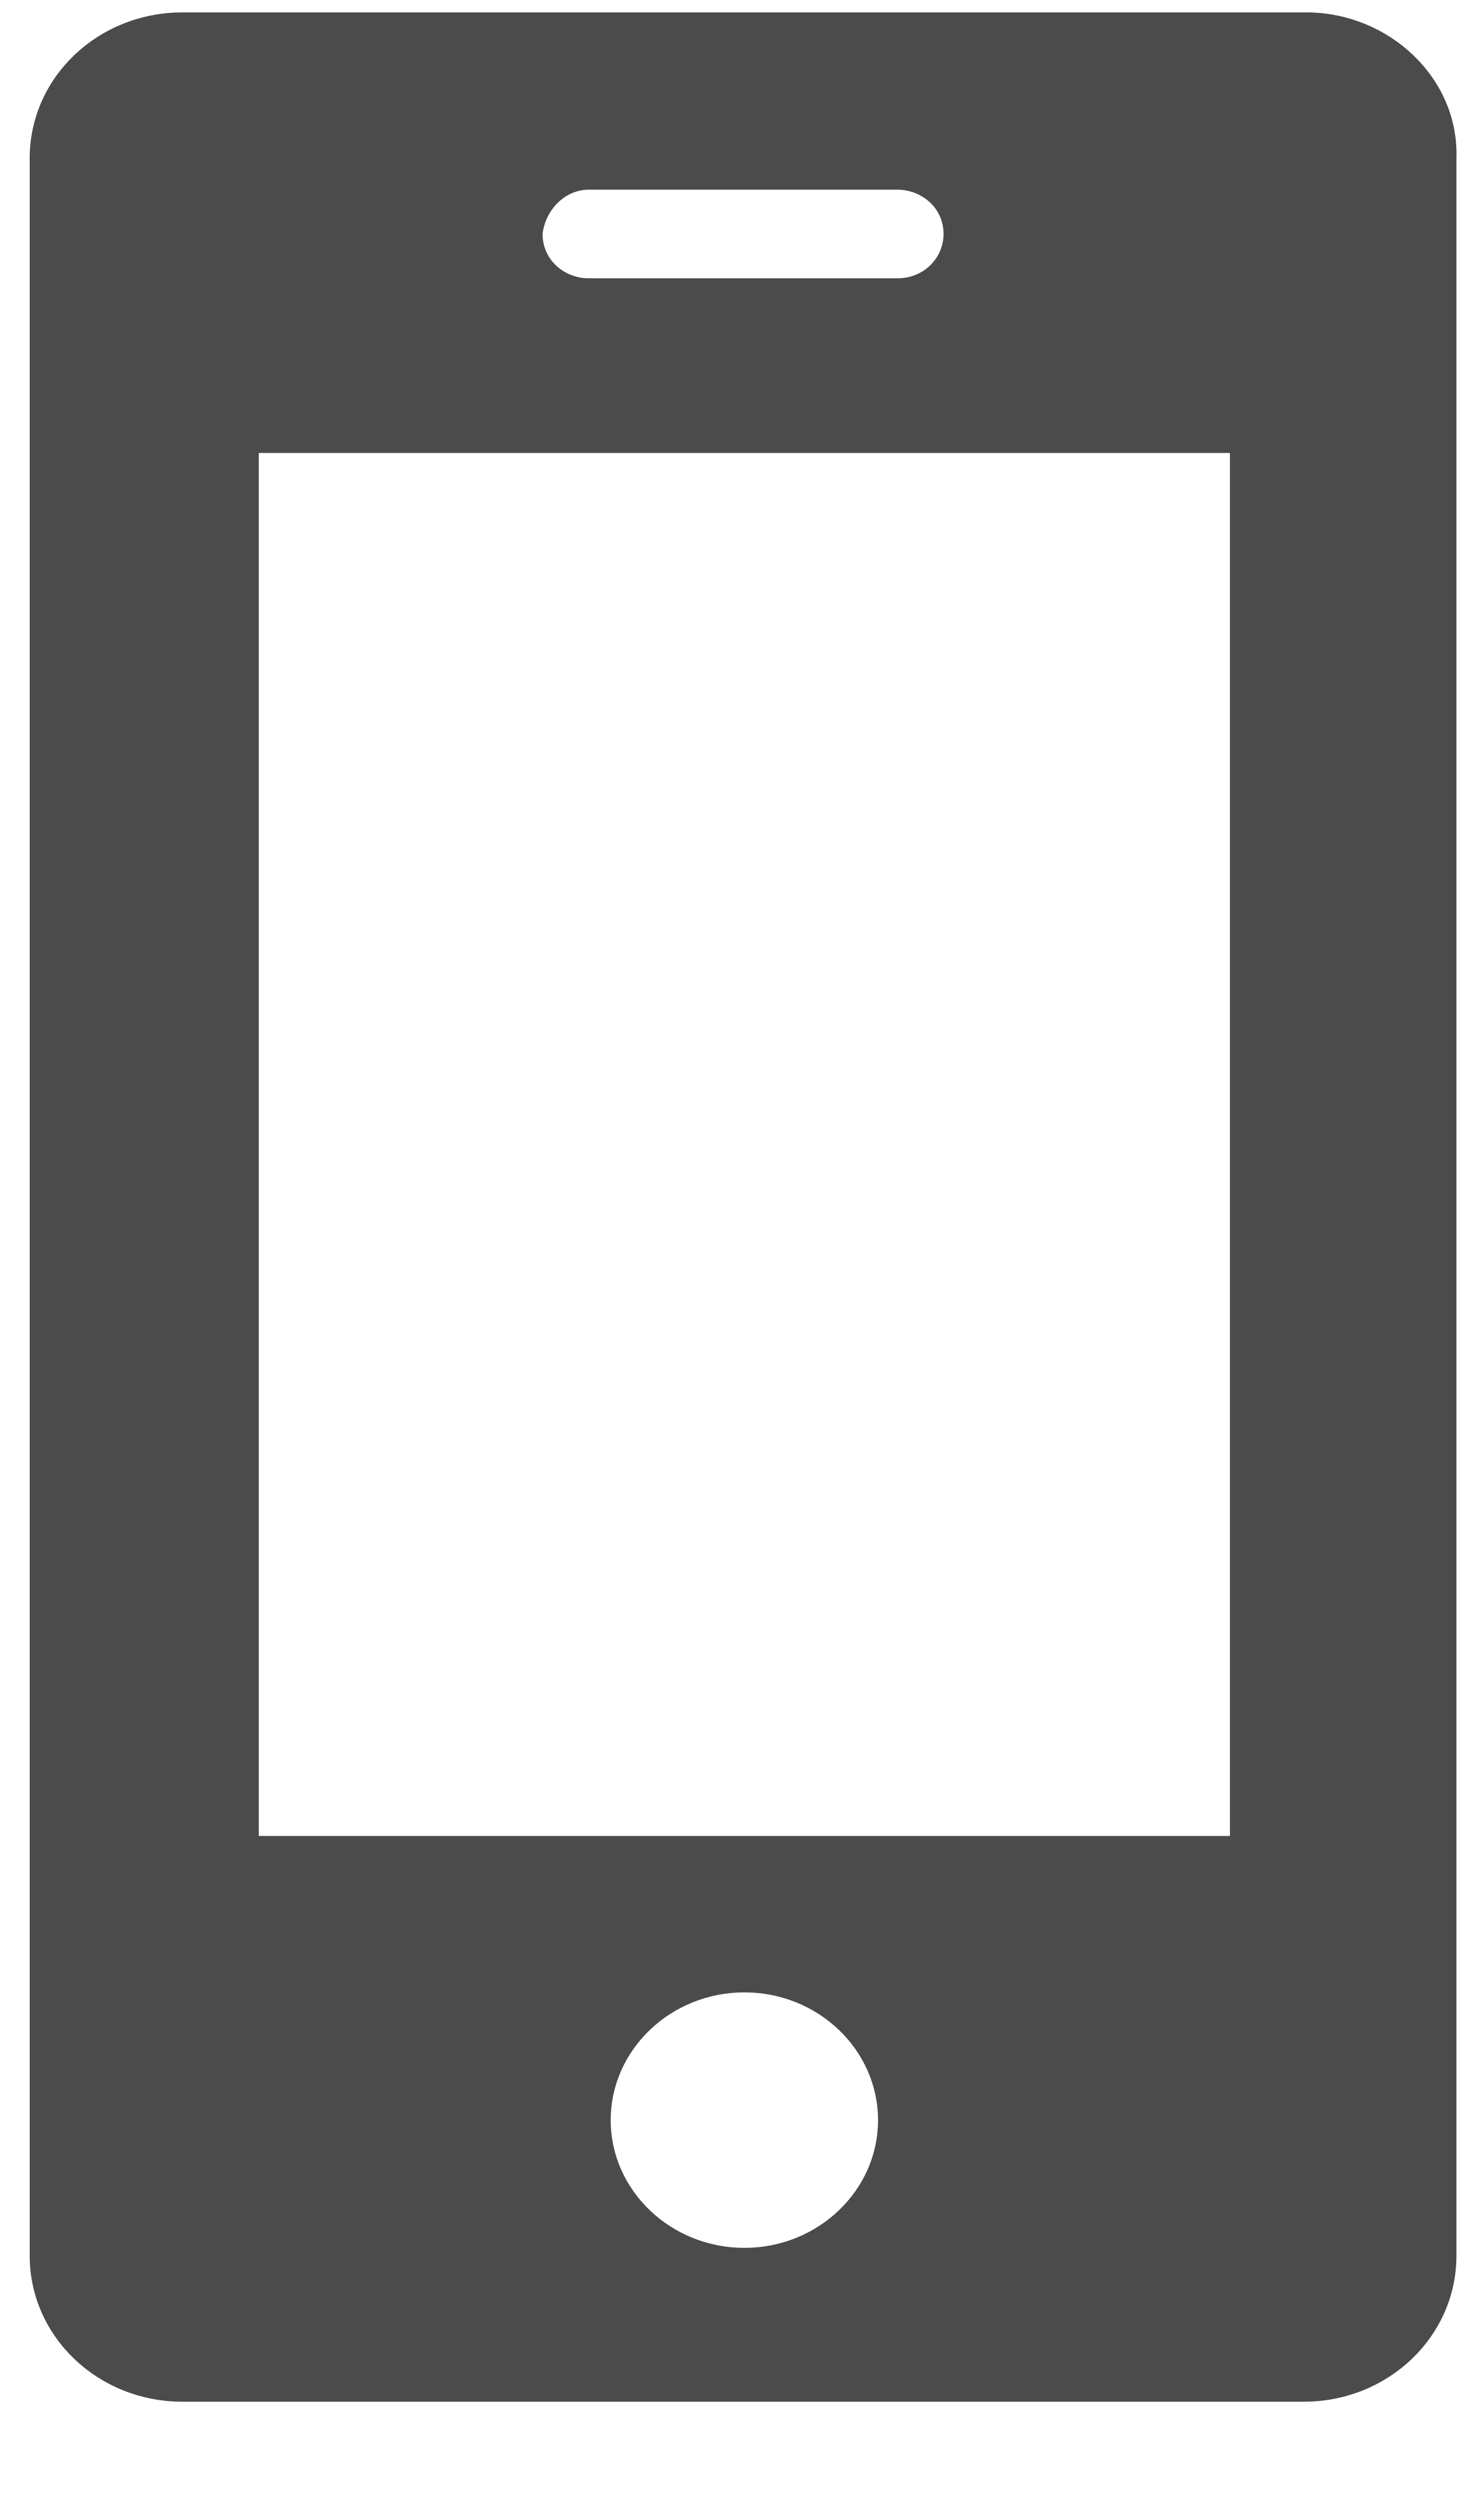 <svg width="14" height="24" viewBox="0 0 14 24" fill="none" xmlns="http://www.w3.org/2000/svg">
<path d="M12.544 0.119H1.752C0.94 0.119 0.285 0.744 0.285 1.52V21.656C0.285 22.432 0.94 23.058 1.752 23.058H12.518C13.33 23.058 13.985 22.432 13.985 21.656V1.52C14.011 0.744 13.33 0.119 12.544 0.119ZM5.655 1.821H8.615C8.851 1.821 9.06 1.996 9.06 2.246C9.06 2.472 8.877 2.672 8.615 2.672H5.655C5.419 2.672 5.21 2.497 5.21 2.246C5.236 2.021 5.419 1.821 5.655 1.821ZM7.148 21.581C6.441 21.581 5.864 21.03 5.864 20.355C5.864 19.679 6.441 19.128 7.148 19.128C7.855 19.128 8.431 19.679 8.431 20.355C8.431 21.03 7.855 21.581 7.148 21.581ZM11.81 17.626H2.485V4.349H11.81V17.626Z" fill="#4B4B4B"/>
</svg>
